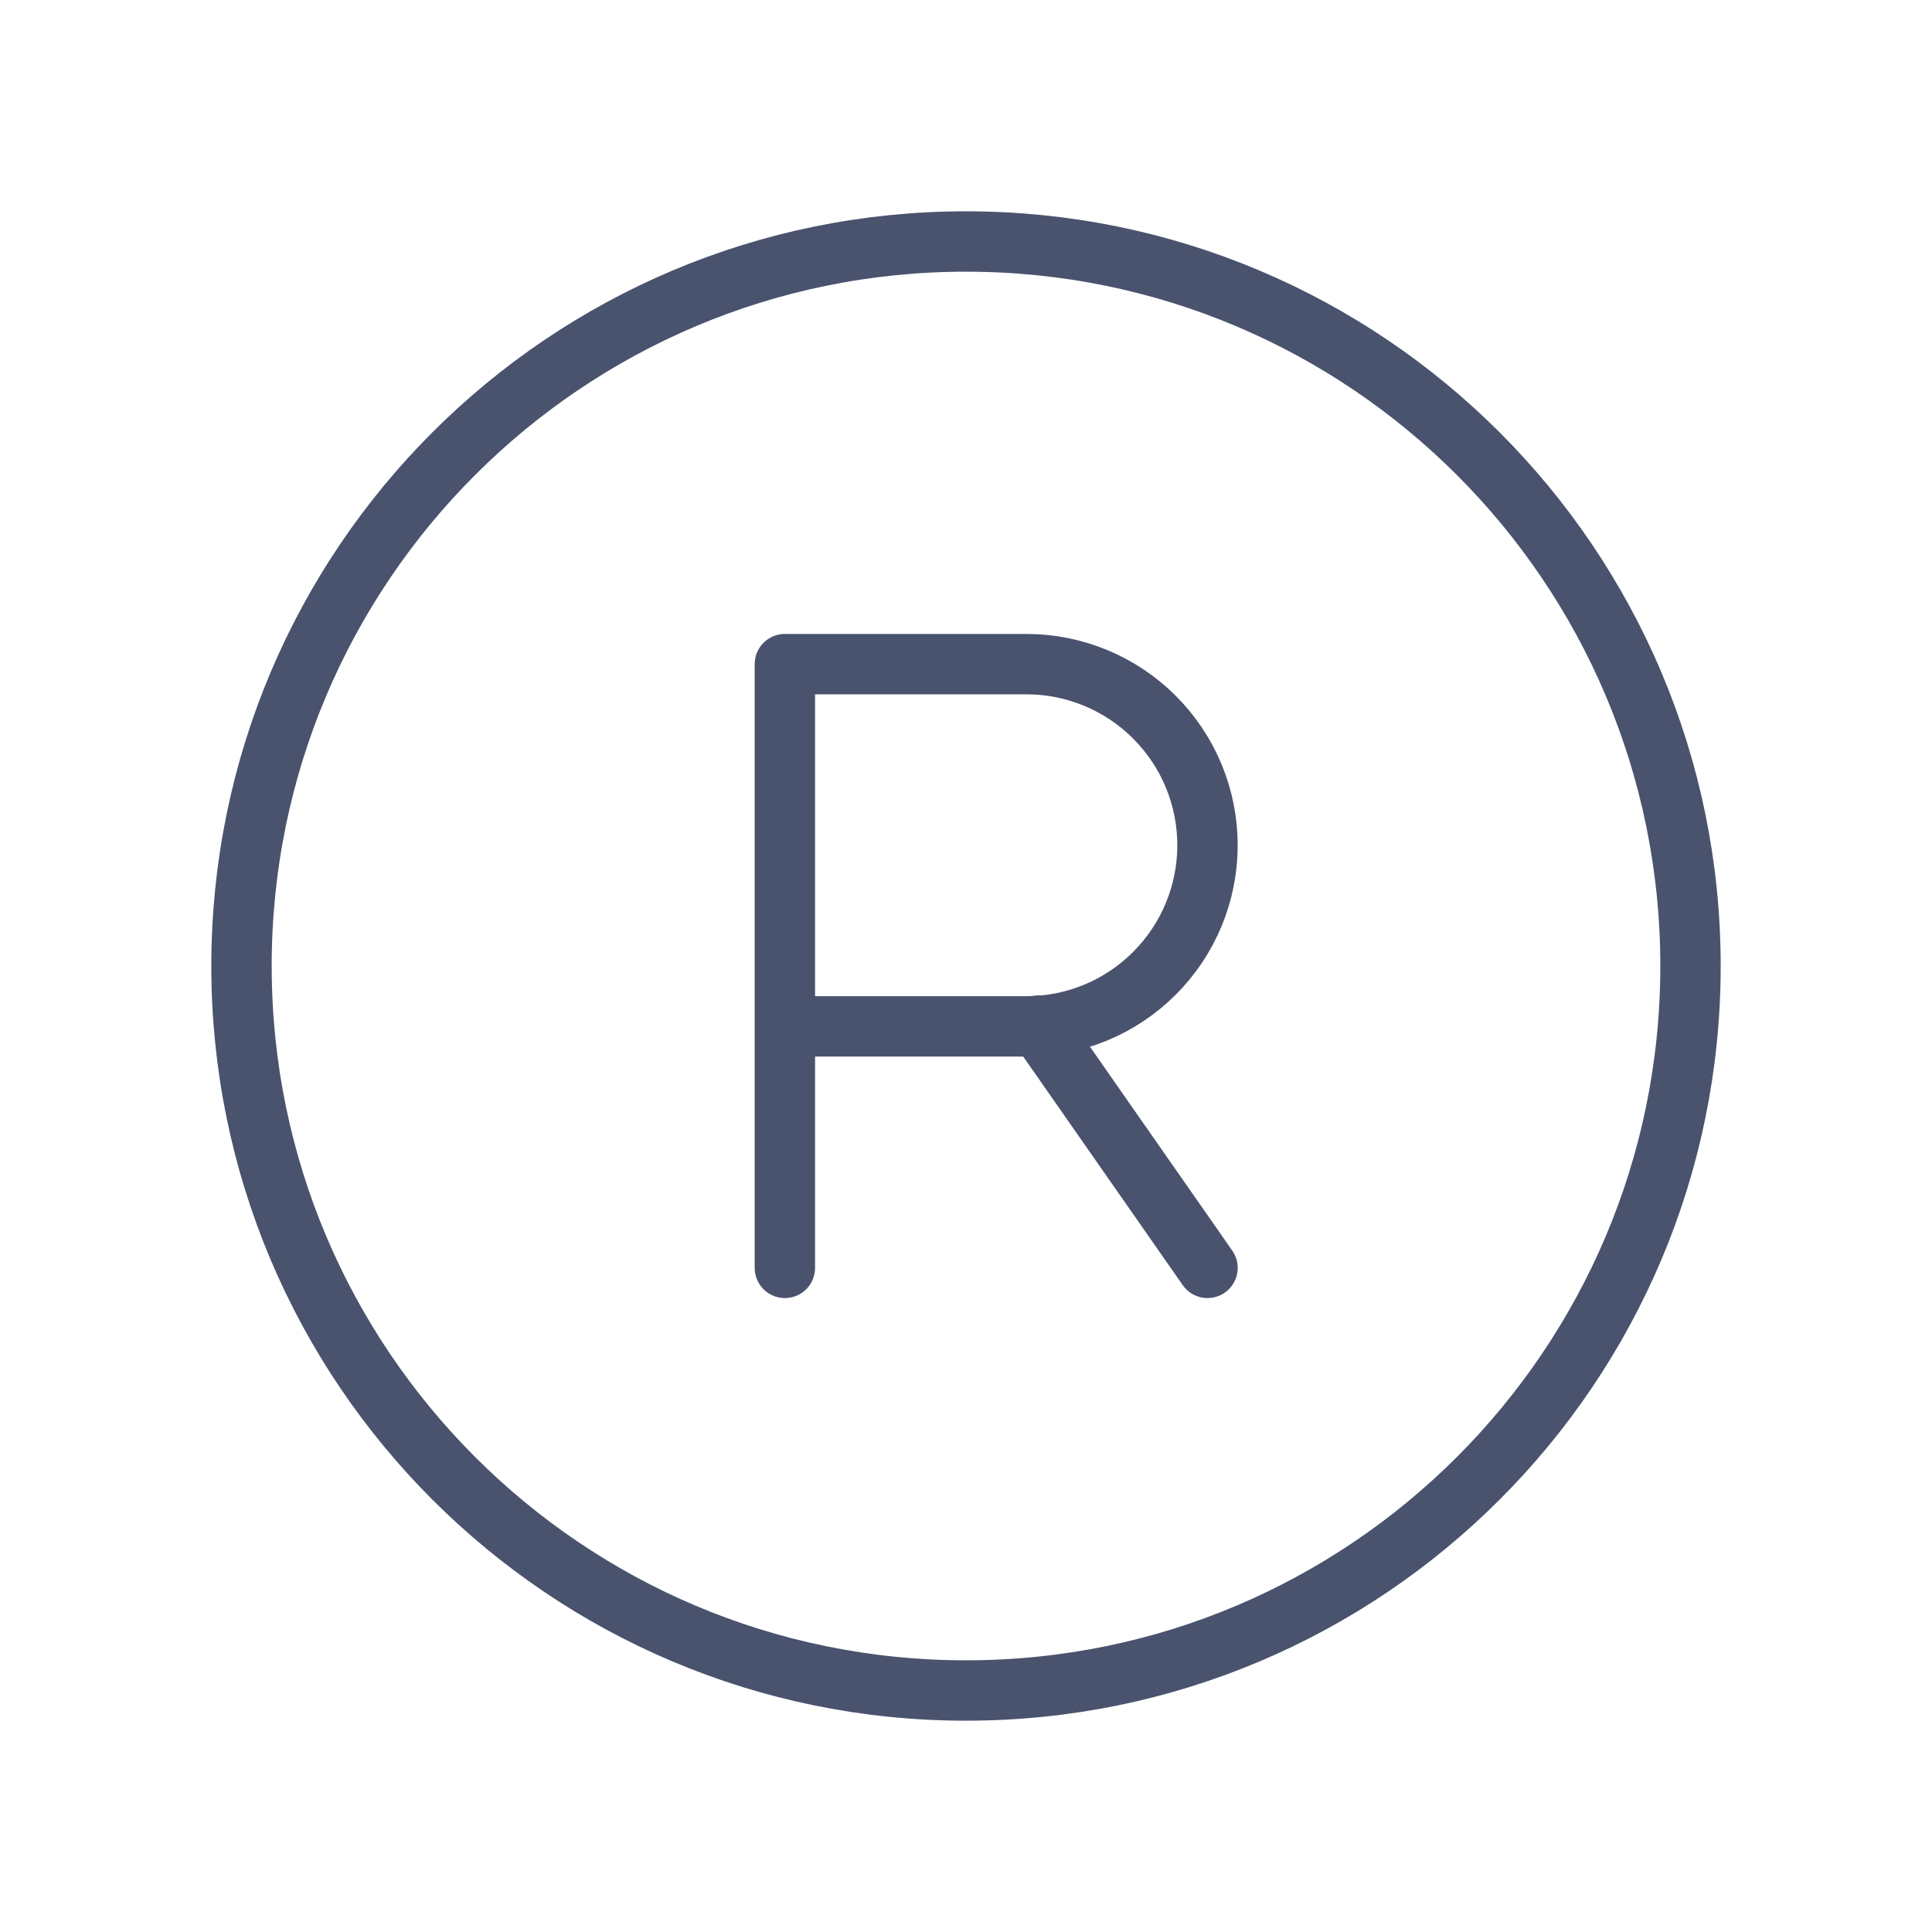 <svg width="32" height="32" viewBox="0 0 32 32" fill="none" xmlns="http://www.w3.org/2000/svg">
<path d="M16 28C22.627 28 28 22.627 28 16C28 9.373 22.627 4 16 4C9.373 4 4 9.373 4 16C4 22.627 9.373 28 16 28Z" stroke="#49536E" stroke-linecap="round" stroke-linejoin="round"/>
<path d="M13 17H17C17.796 17 18.559 16.684 19.121 16.121C19.684 15.559 20 14.796 20 14C20 13.204 19.684 12.441 19.121 11.879C18.559 11.316 17.796 11 17 11H13V21" stroke="#49536E" stroke-linecap="round" stroke-linejoin="round"/>
<path d="M17.2 16.988L20 21" stroke="#49536E" stroke-linecap="round" stroke-linejoin="round"/>
</svg>
